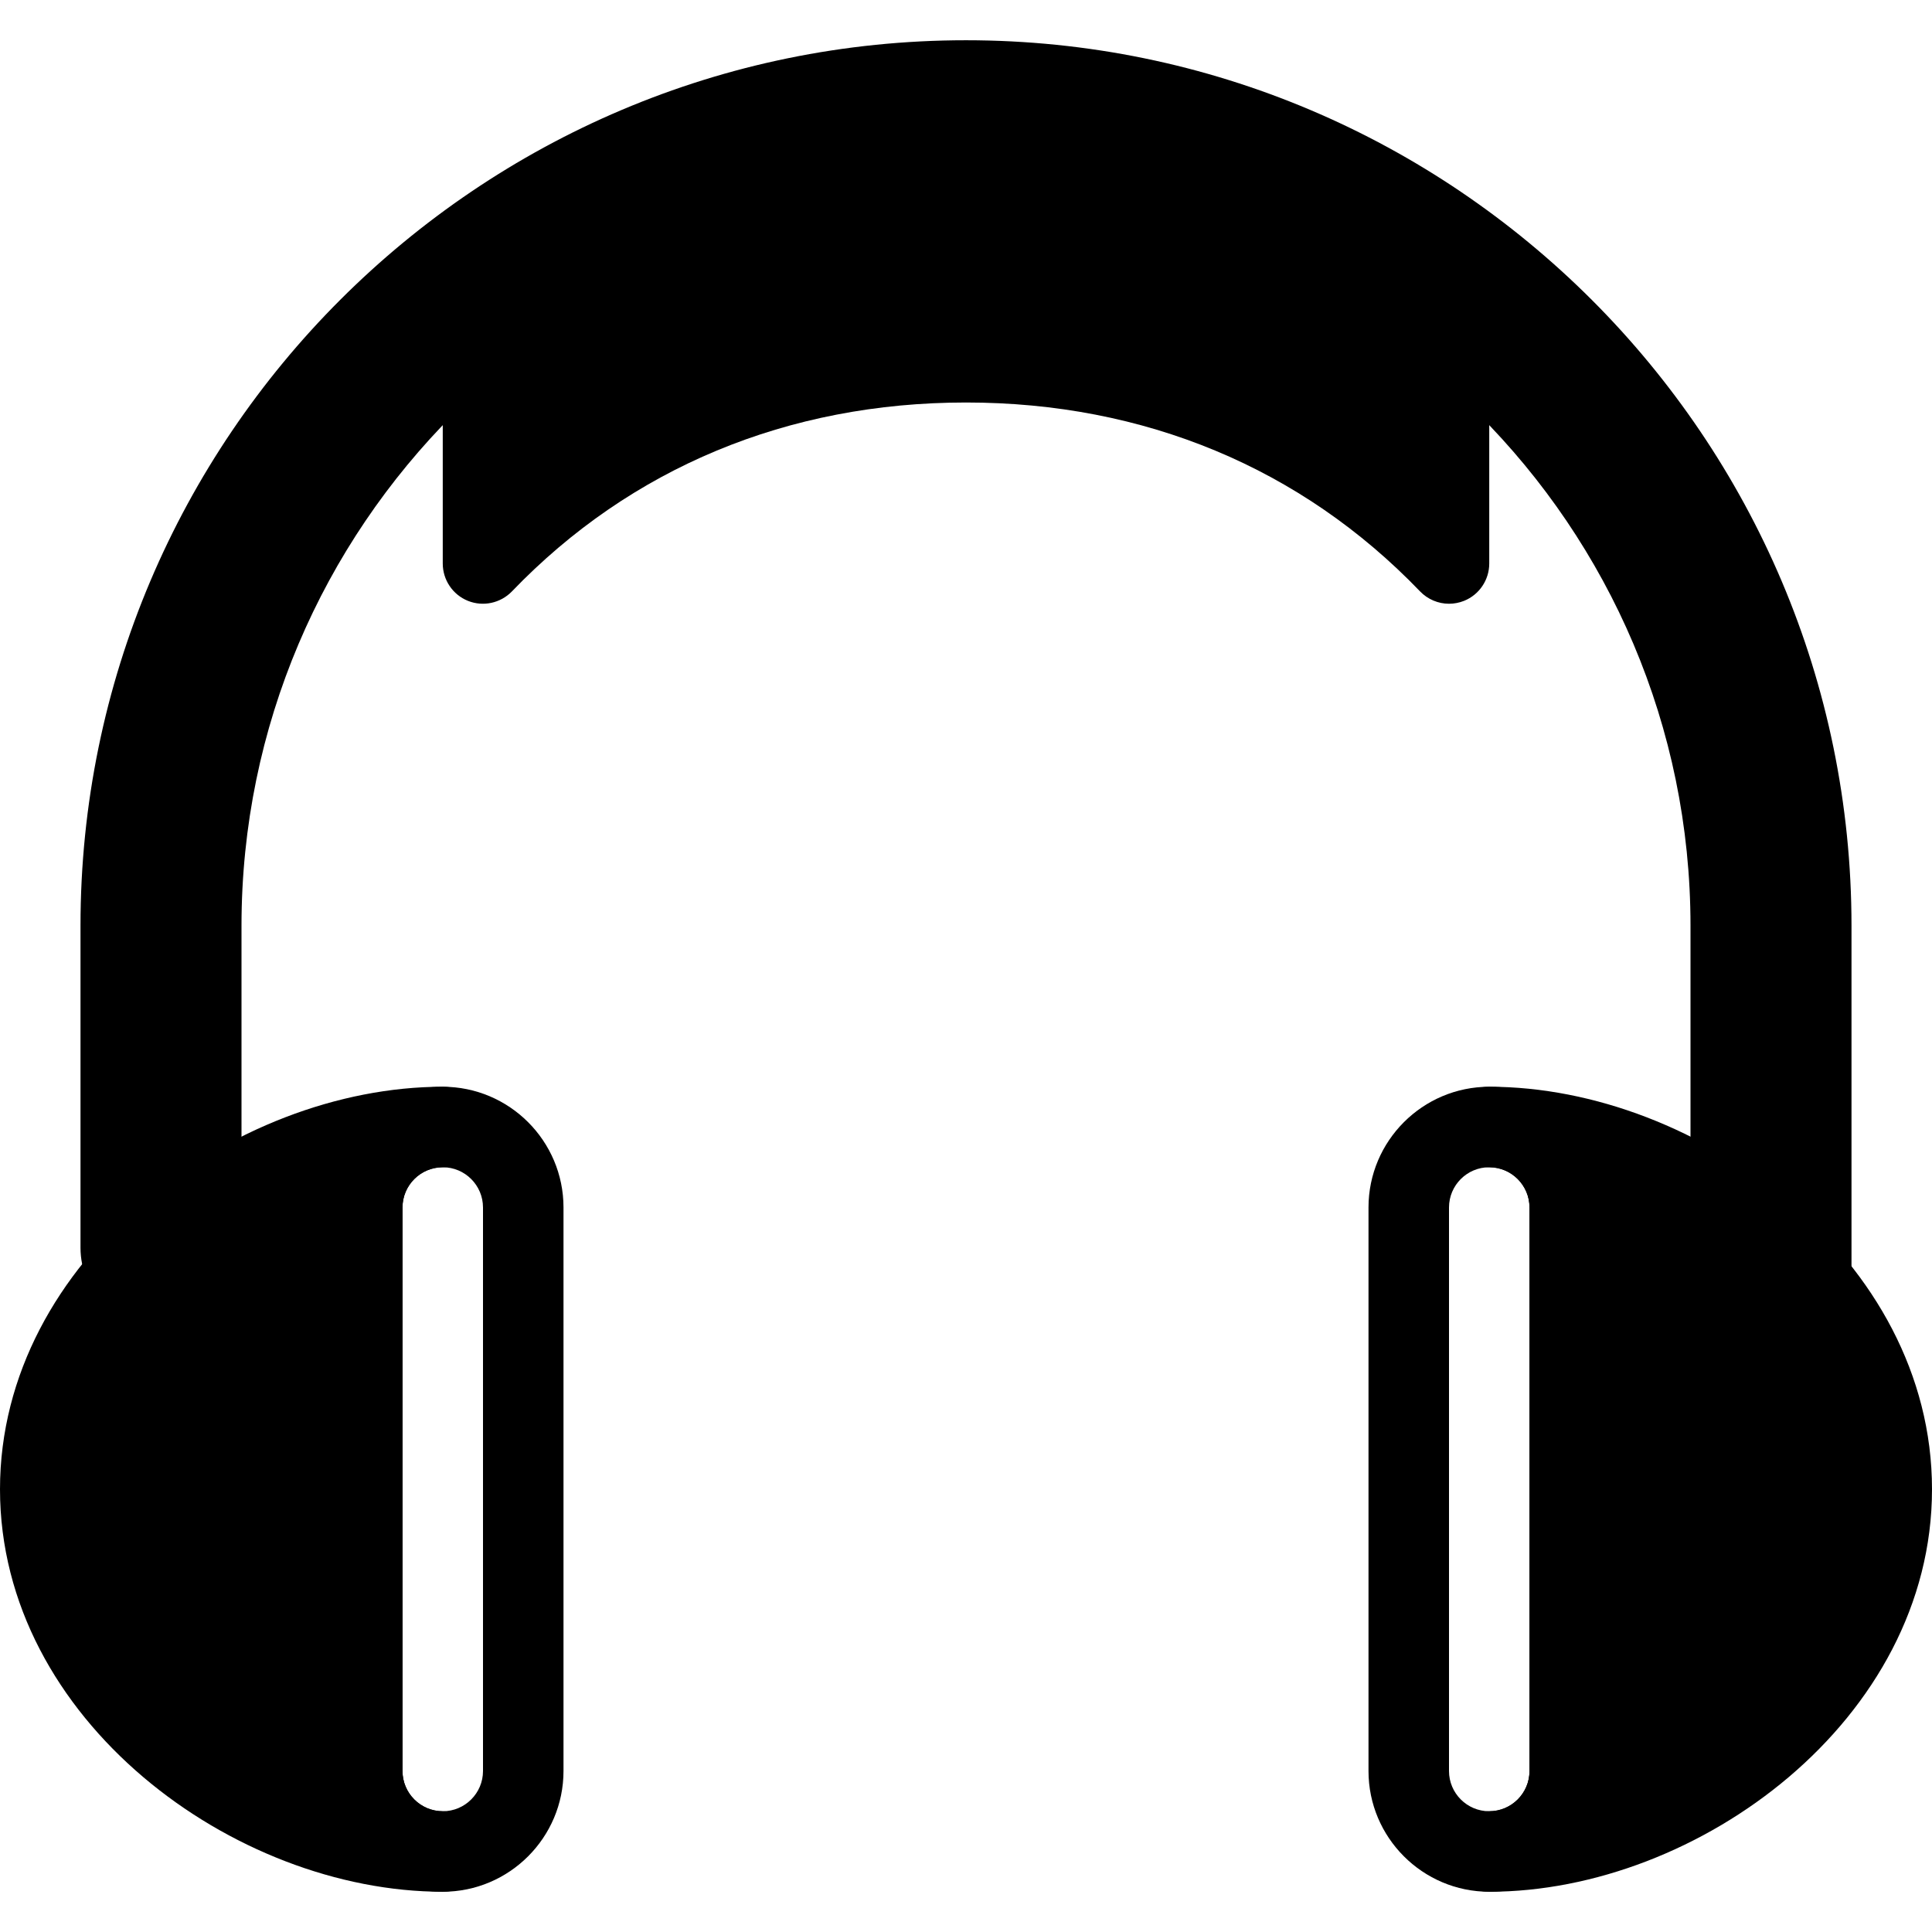 <?xml version="1.0" encoding="iso-8859-1"?>
<!-- Generator: Adobe Illustrator 19.0.0, SVG Export Plug-In . SVG Version: 6.00 Build 0)  -->
<svg version="1.1" id="Layer_1" xmlns="http://www.w3.org/2000/svg" xmlns:xlink="http://www.w3.org/1999/xlink" x="0px" y="0px"
	 viewBox="0 0 24 24" style="enable-background:new 0 0 24 24;" xml:space="preserve">
<g id="_headset_2">
	<g>
		<path d="M22,18.5c-0.552,0-1-0.448-1-1v-6c0-4.962-4.038-9-9-9s-9,4.038-9,9v4c0,0.552-0.448,1-1,1s-1-0.448-1-1v-4
			c0-6.065,4.935-11,11-11s11,4.935,11,11v6C23,18.052,22.552,18.5,22,18.5z"/>
	</g>
	<path d="M5.5,22.5C5.224,22.5,5,22.276,5,22v-7c0-0.276,0.224-0.5,0.5-0.5C5.776,14.5,6,14.276,6,14s-0.224-0.5-0.5-0.5
		c-2.596,0-5.5,2.138-5.5,5s2.904,5,5.5,5C5.776,23.5,6,23.276,6,23S5.776,22.5,5.5,22.5z"/>
	<g>
		<path d="M5.5,23.5C4.673,23.5,4,22.827,4,22v-7c0-0.827,0.673-1.5,1.5-1.5S7,14.173,7,15v7C7,22.827,6.327,23.5,5.5,23.5z
			 M5.5,14.5C5.224,14.5,5,14.724,5,15v7c0,0.276,0.224,0.5,0.5,0.5S6,22.276,6,22v-7C6,14.724,5.776,14.5,5.5,14.5z"/>
	</g>
	<path d="M18.292,4.094C16.364,2.705,14.247,2,12,2S7.636,2.705,5.708,4.094C5.577,4.188,5.5,4.339,5.5,4.5V7
		c0,0.204,0.124,0.388,0.313,0.464C6.002,7.54,6.218,7.493,6.36,7.346C7.835,5.812,9.786,5,12,5s4.165,0.812,5.64,2.346
		C17.736,7.446,17.867,7.5,18,7.5c0.063,0,0.126-0.012,0.187-0.036C18.376,7.388,18.5,7.204,18.5,7V4.5
		C18.5,4.339,18.423,4.188,18.292,4.094z"/>
	<path d="M18.5,13.5c-0.276,0-0.5,0.224-0.5,0.5s0.224,0.5,0.5,0.5c0.276,0,0.5,0.224,0.5,0.5v7c0,0.276-0.224,0.5-0.5,0.5
		c-0.276,0-0.5,0.224-0.5,0.5s0.224,0.5,0.5,0.5c2.596,0,5.5-2.138,5.5-5S21.096,13.5,18.5,13.5z"/>
	<g>
		<path d="M18.5,23.5c-0.827,0-1.5-0.673-1.5-1.5v-7c0-0.827,0.673-1.5,1.5-1.5S20,14.173,20,15v7C20,22.827,19.327,23.5,18.5,23.5z
			 M18.5,14.5c-0.276,0-0.5,0.224-0.5,0.5v7c0,0.276,0.224,0.5,0.5,0.5S19,22.276,19,22v-7C19,14.724,18.776,14.5,18.5,14.5z"/>
	</g>
</g>
<g>
</g>
<g>
</g>
<g>
</g>
<g>
</g>
<g>
</g>
<g>
</g>
<g>
</g>
<g>
</g>
<g>
</g>
<g>
</g>
<g>
</g>
<g>
</g>
<g>
</g>
<g>
</g>
<g>
</g>
</svg>
